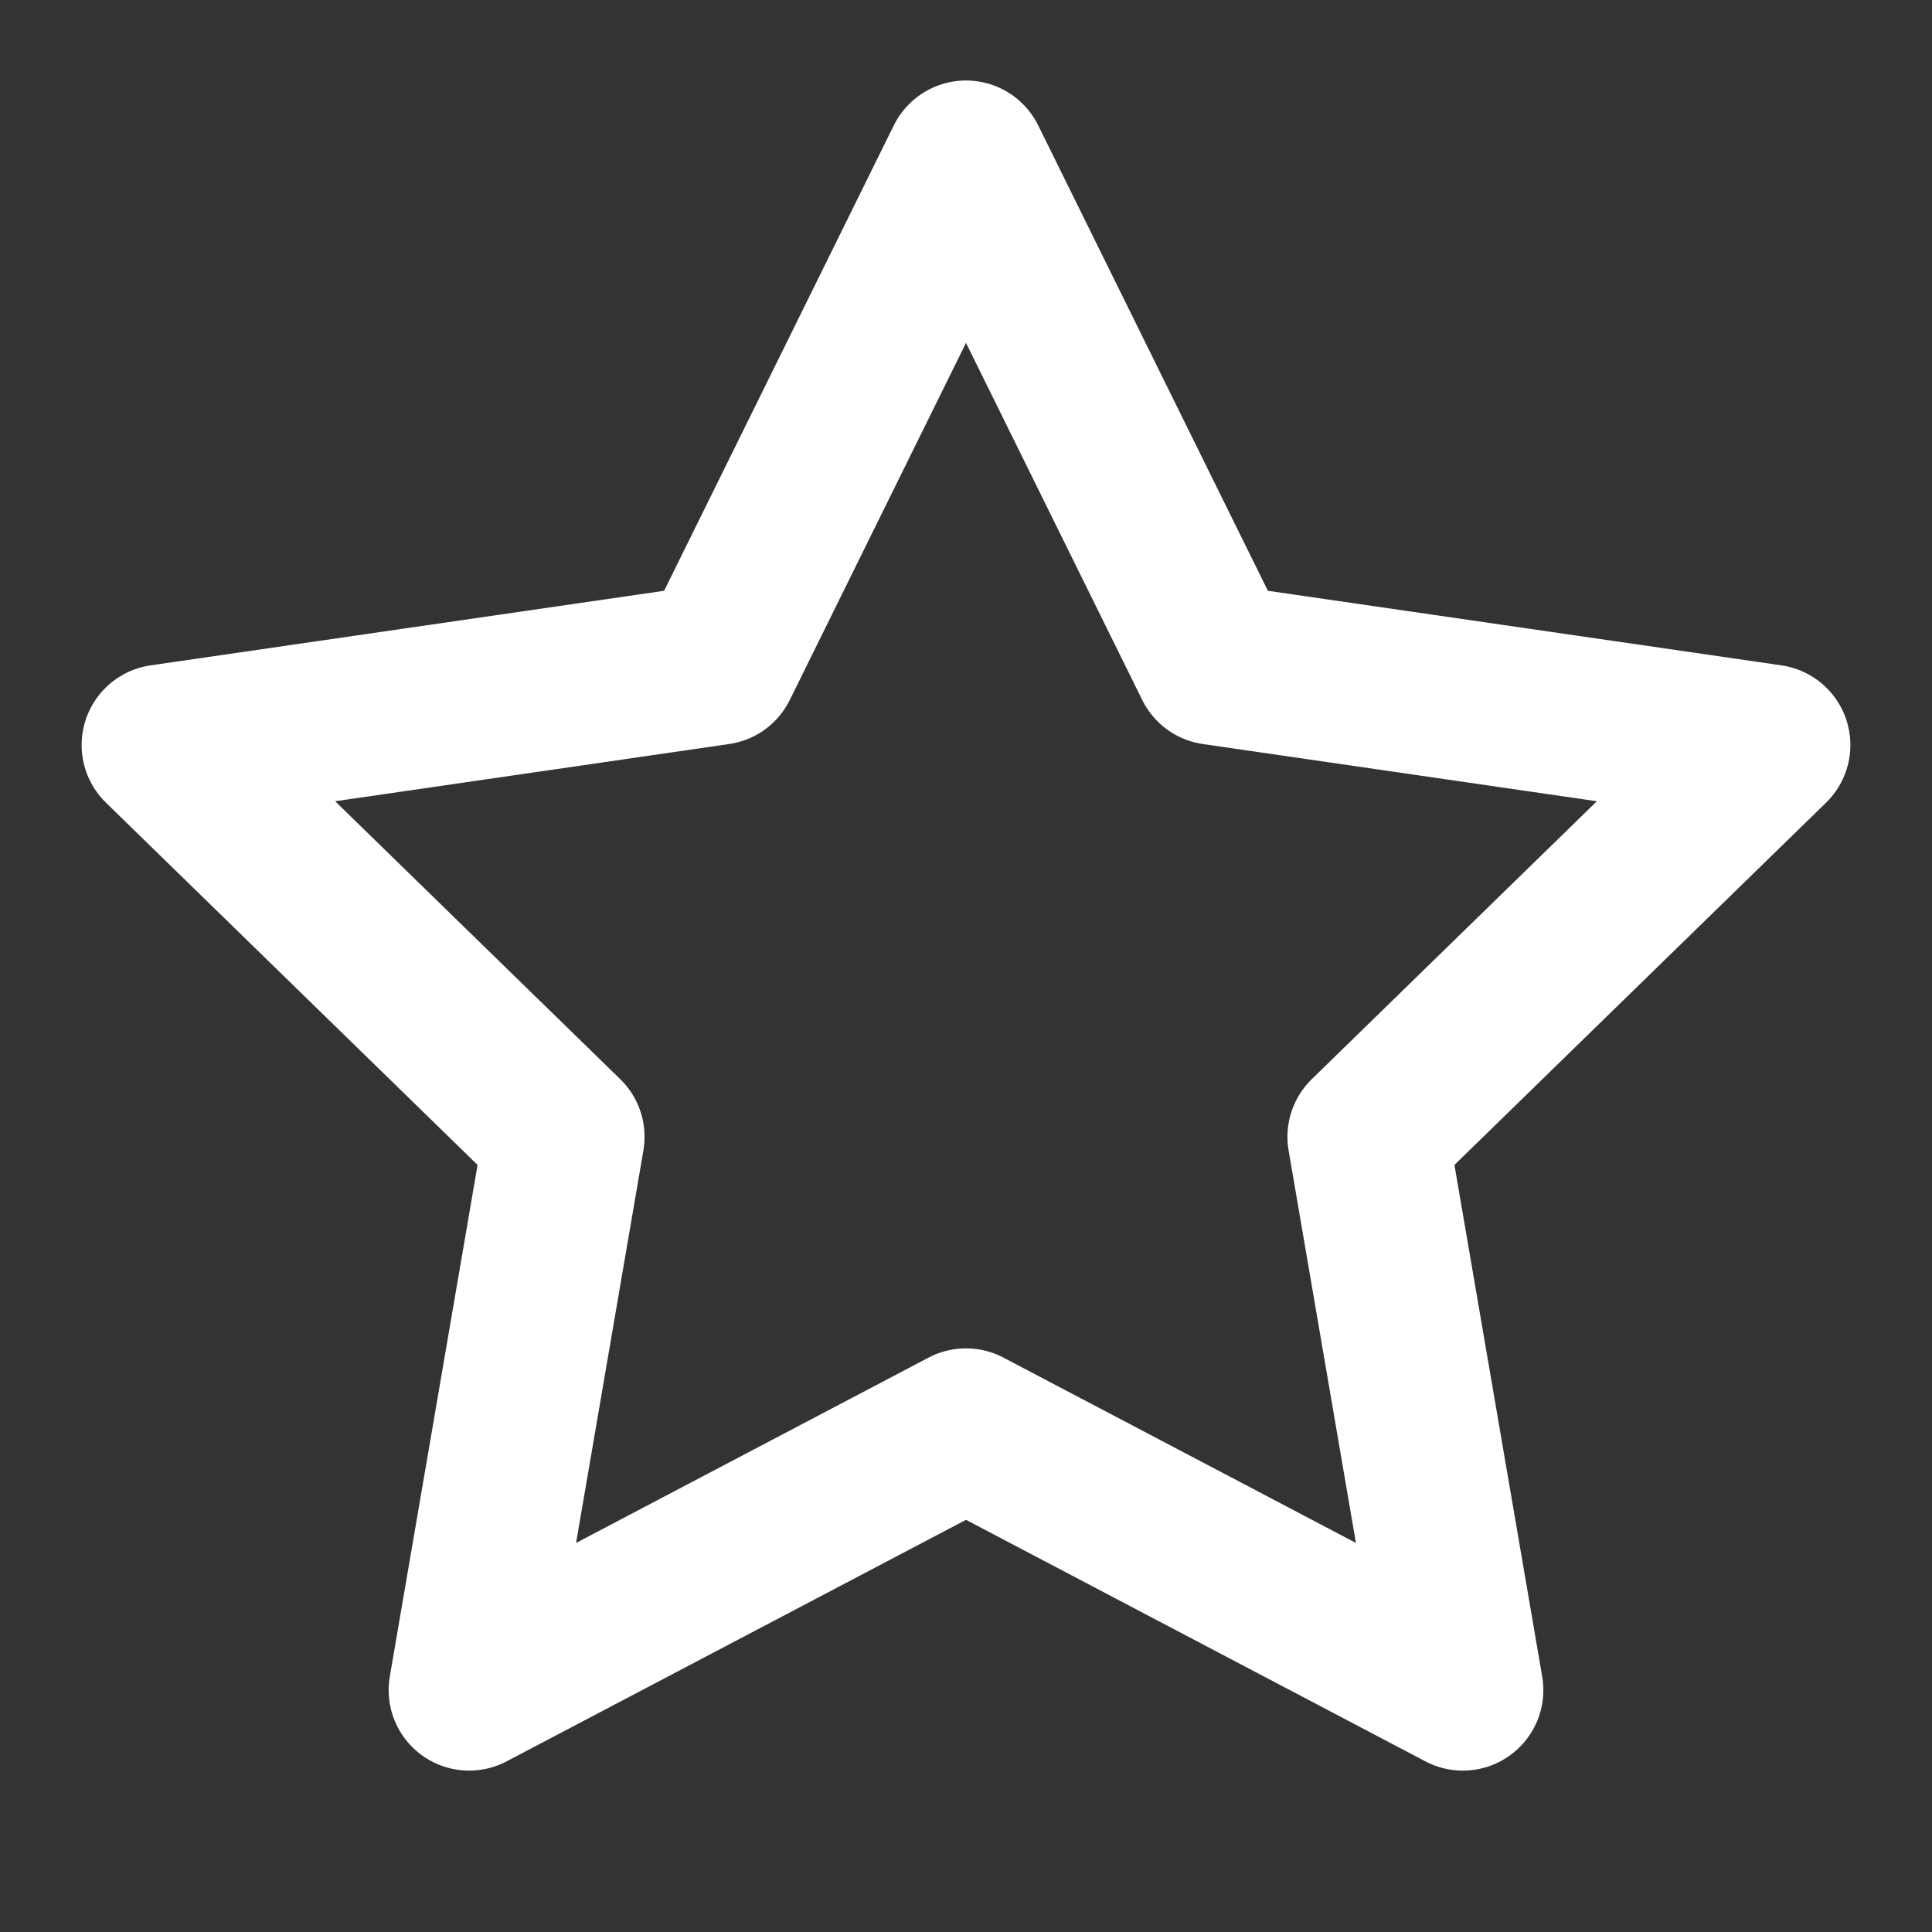 <svg width="24" height="24" viewBox="0 0 24 24" fill="none" xmlns="http://www.w3.org/2000/svg">
<rect x="0" y="0" width="24" height="24" fill="#333333" stroke="none"/>
<path d="M12 17.75L5.828 20.995L7.007 14.122L2.014 9.255L8.914 8.253L12 2L15.086 8.253L21.986 9.255L16.993 14.122L18.172 20.995L12 17.75Z" stroke="white" stroke-width="2" stroke-linecap="round" stroke-linejoin="round"/>
</svg>
